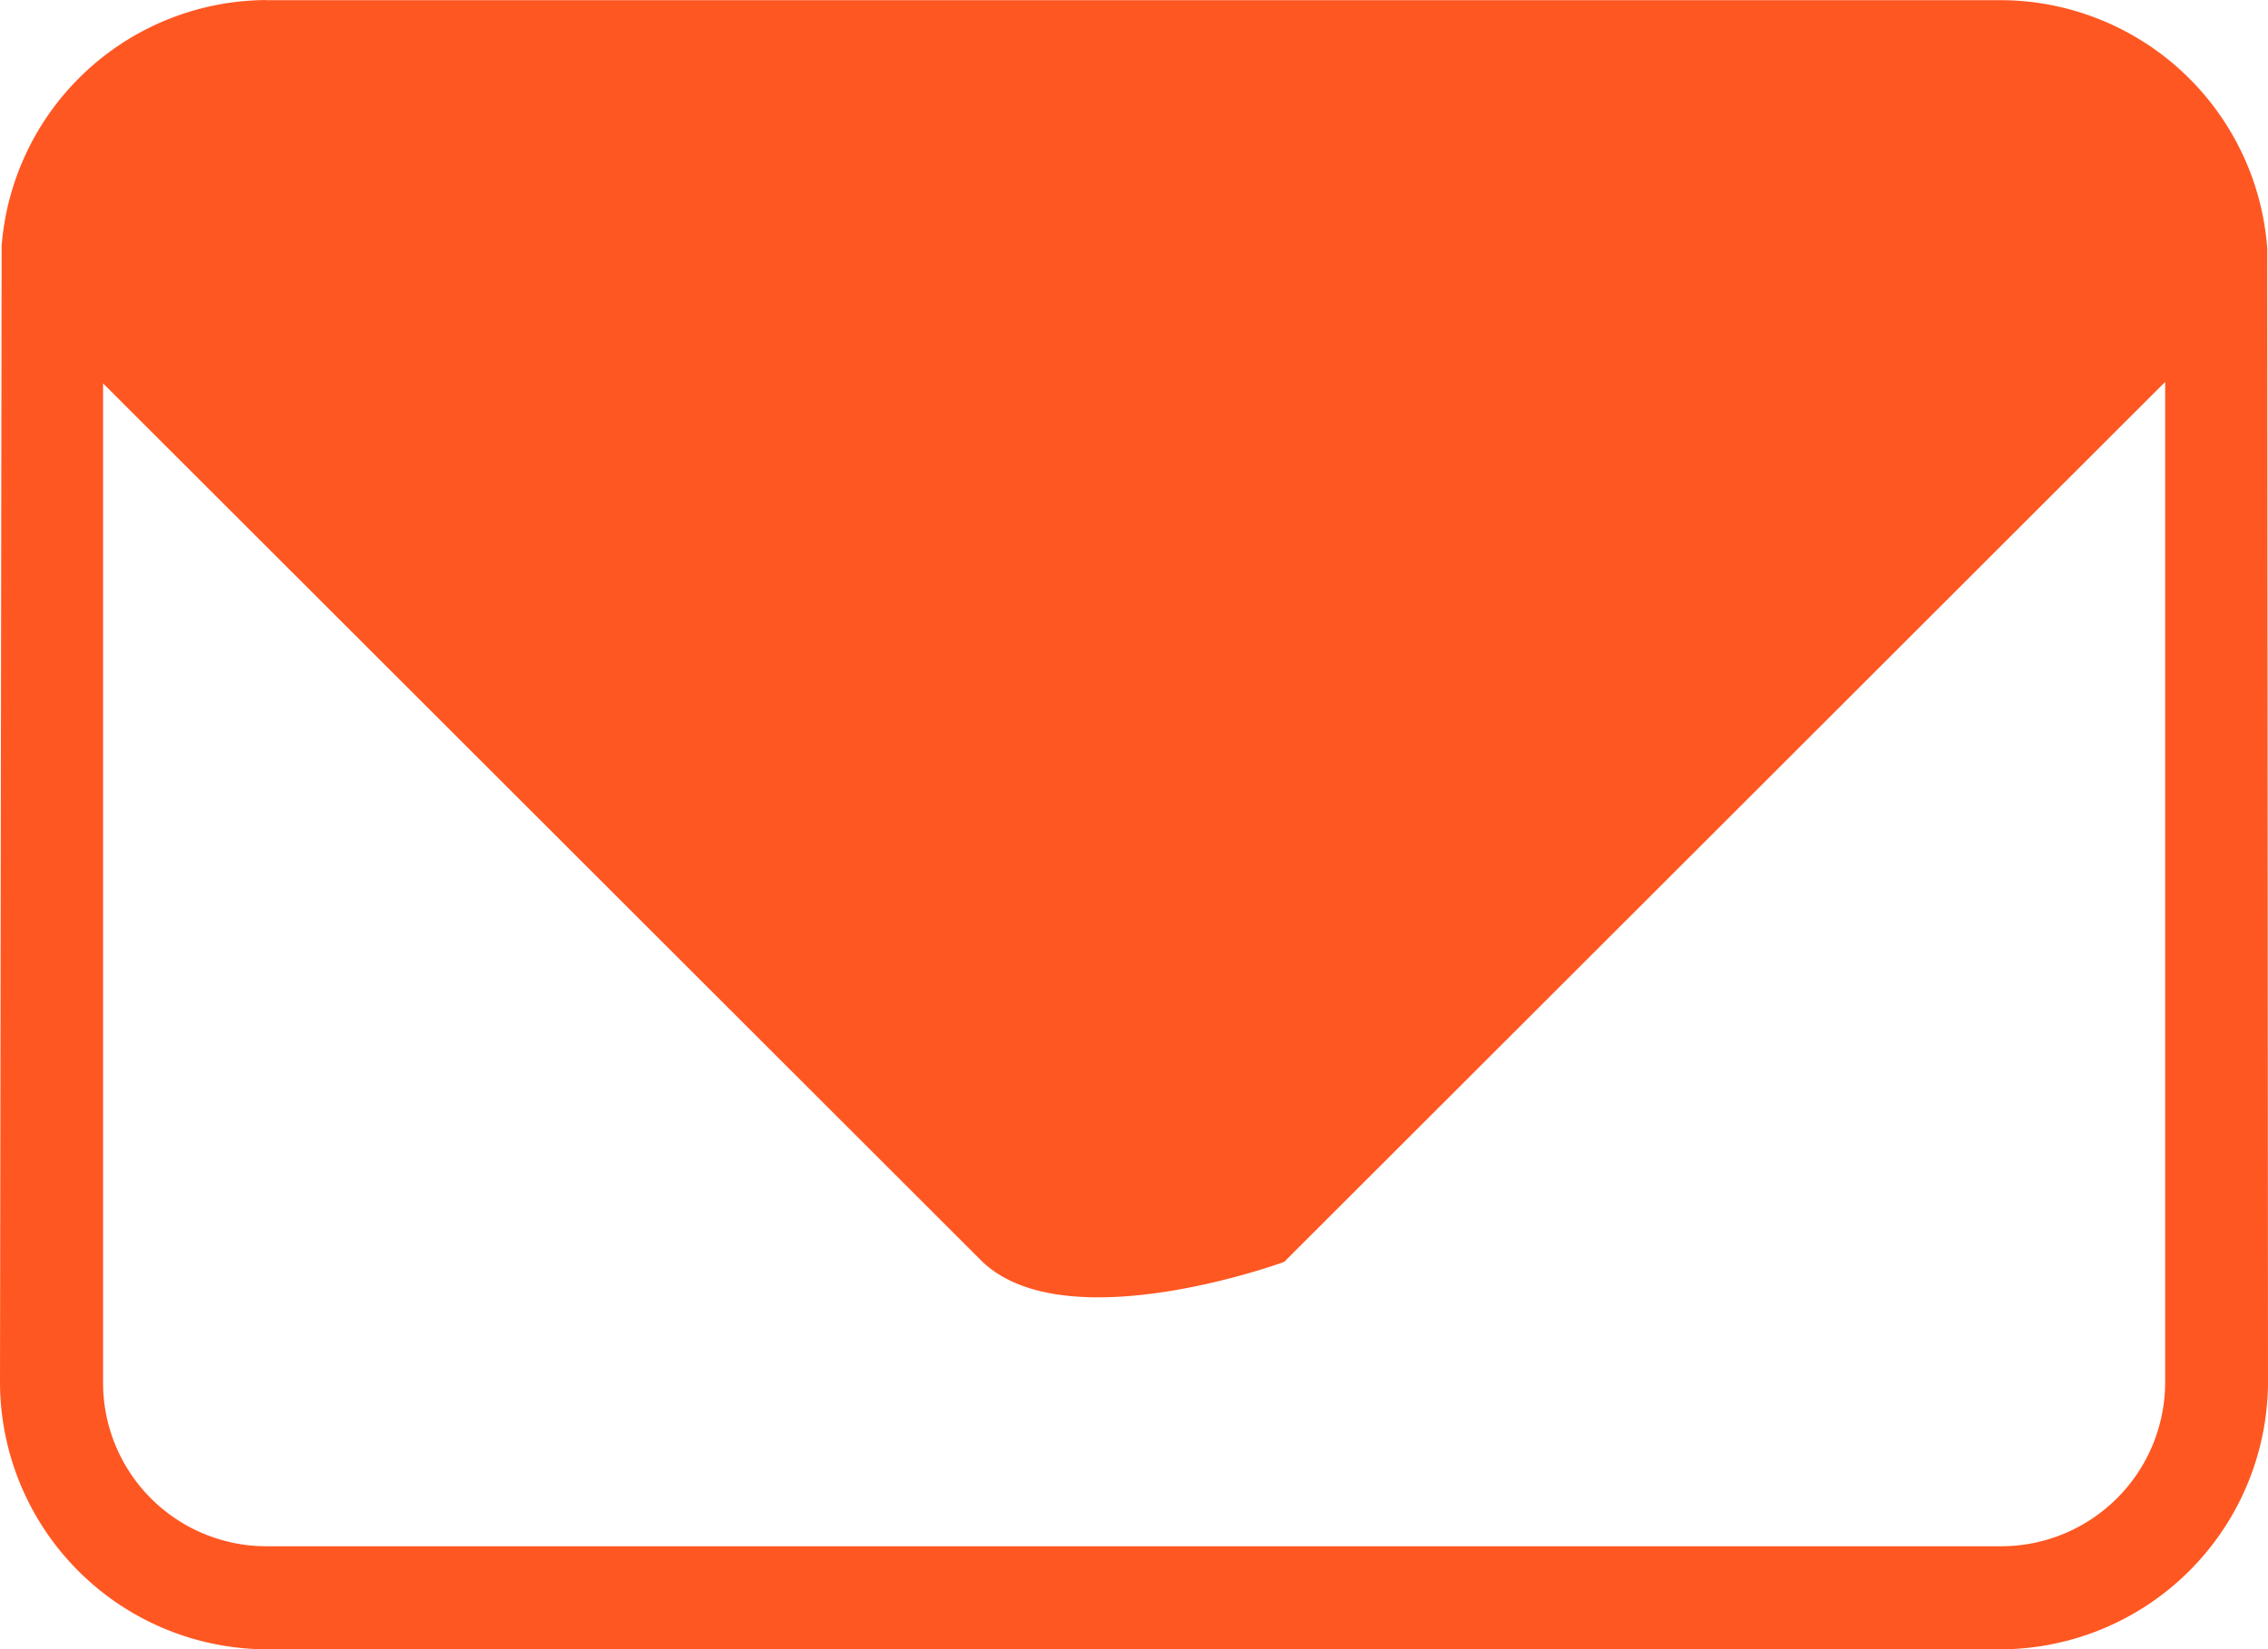 <svg xmlns="http://www.w3.org/2000/svg" viewBox="0 0 29.33 21.332">
  <defs>
    <style>
      .cls-1 {
        fill: #ff5722;
        fill-rule: evenodd;
      }
    </style>
  </defs>
  <g id="noun_Email_1003623_000000" transform="translate(0)">
    <path id="Path_42" data-name="Path 42" class="cls-1" d="M9.364,970.362a3.45,3.45,0,0,0-3.343,3.177L6,988.245a3.46,3.46,0,0,0,3.447,3.448H31.872a3.469,3.469,0,0,0,3.458-3.448l-.01-14.675a3.466,3.466,0,0,0-3.447-3.208H9.448a.678.678,0,0,0-.083,0ZM34,975.3v12.946a2.123,2.123,0,0,1-2.125,2.114H9.447a2.114,2.114,0,0,1-2.114-2.114V975.319l11.374,11.363c1.092,1.031,3.9,0,3.9,0L34,975.3Z" transform="translate(-6 -970.36)"/>
  </g>
</svg>
